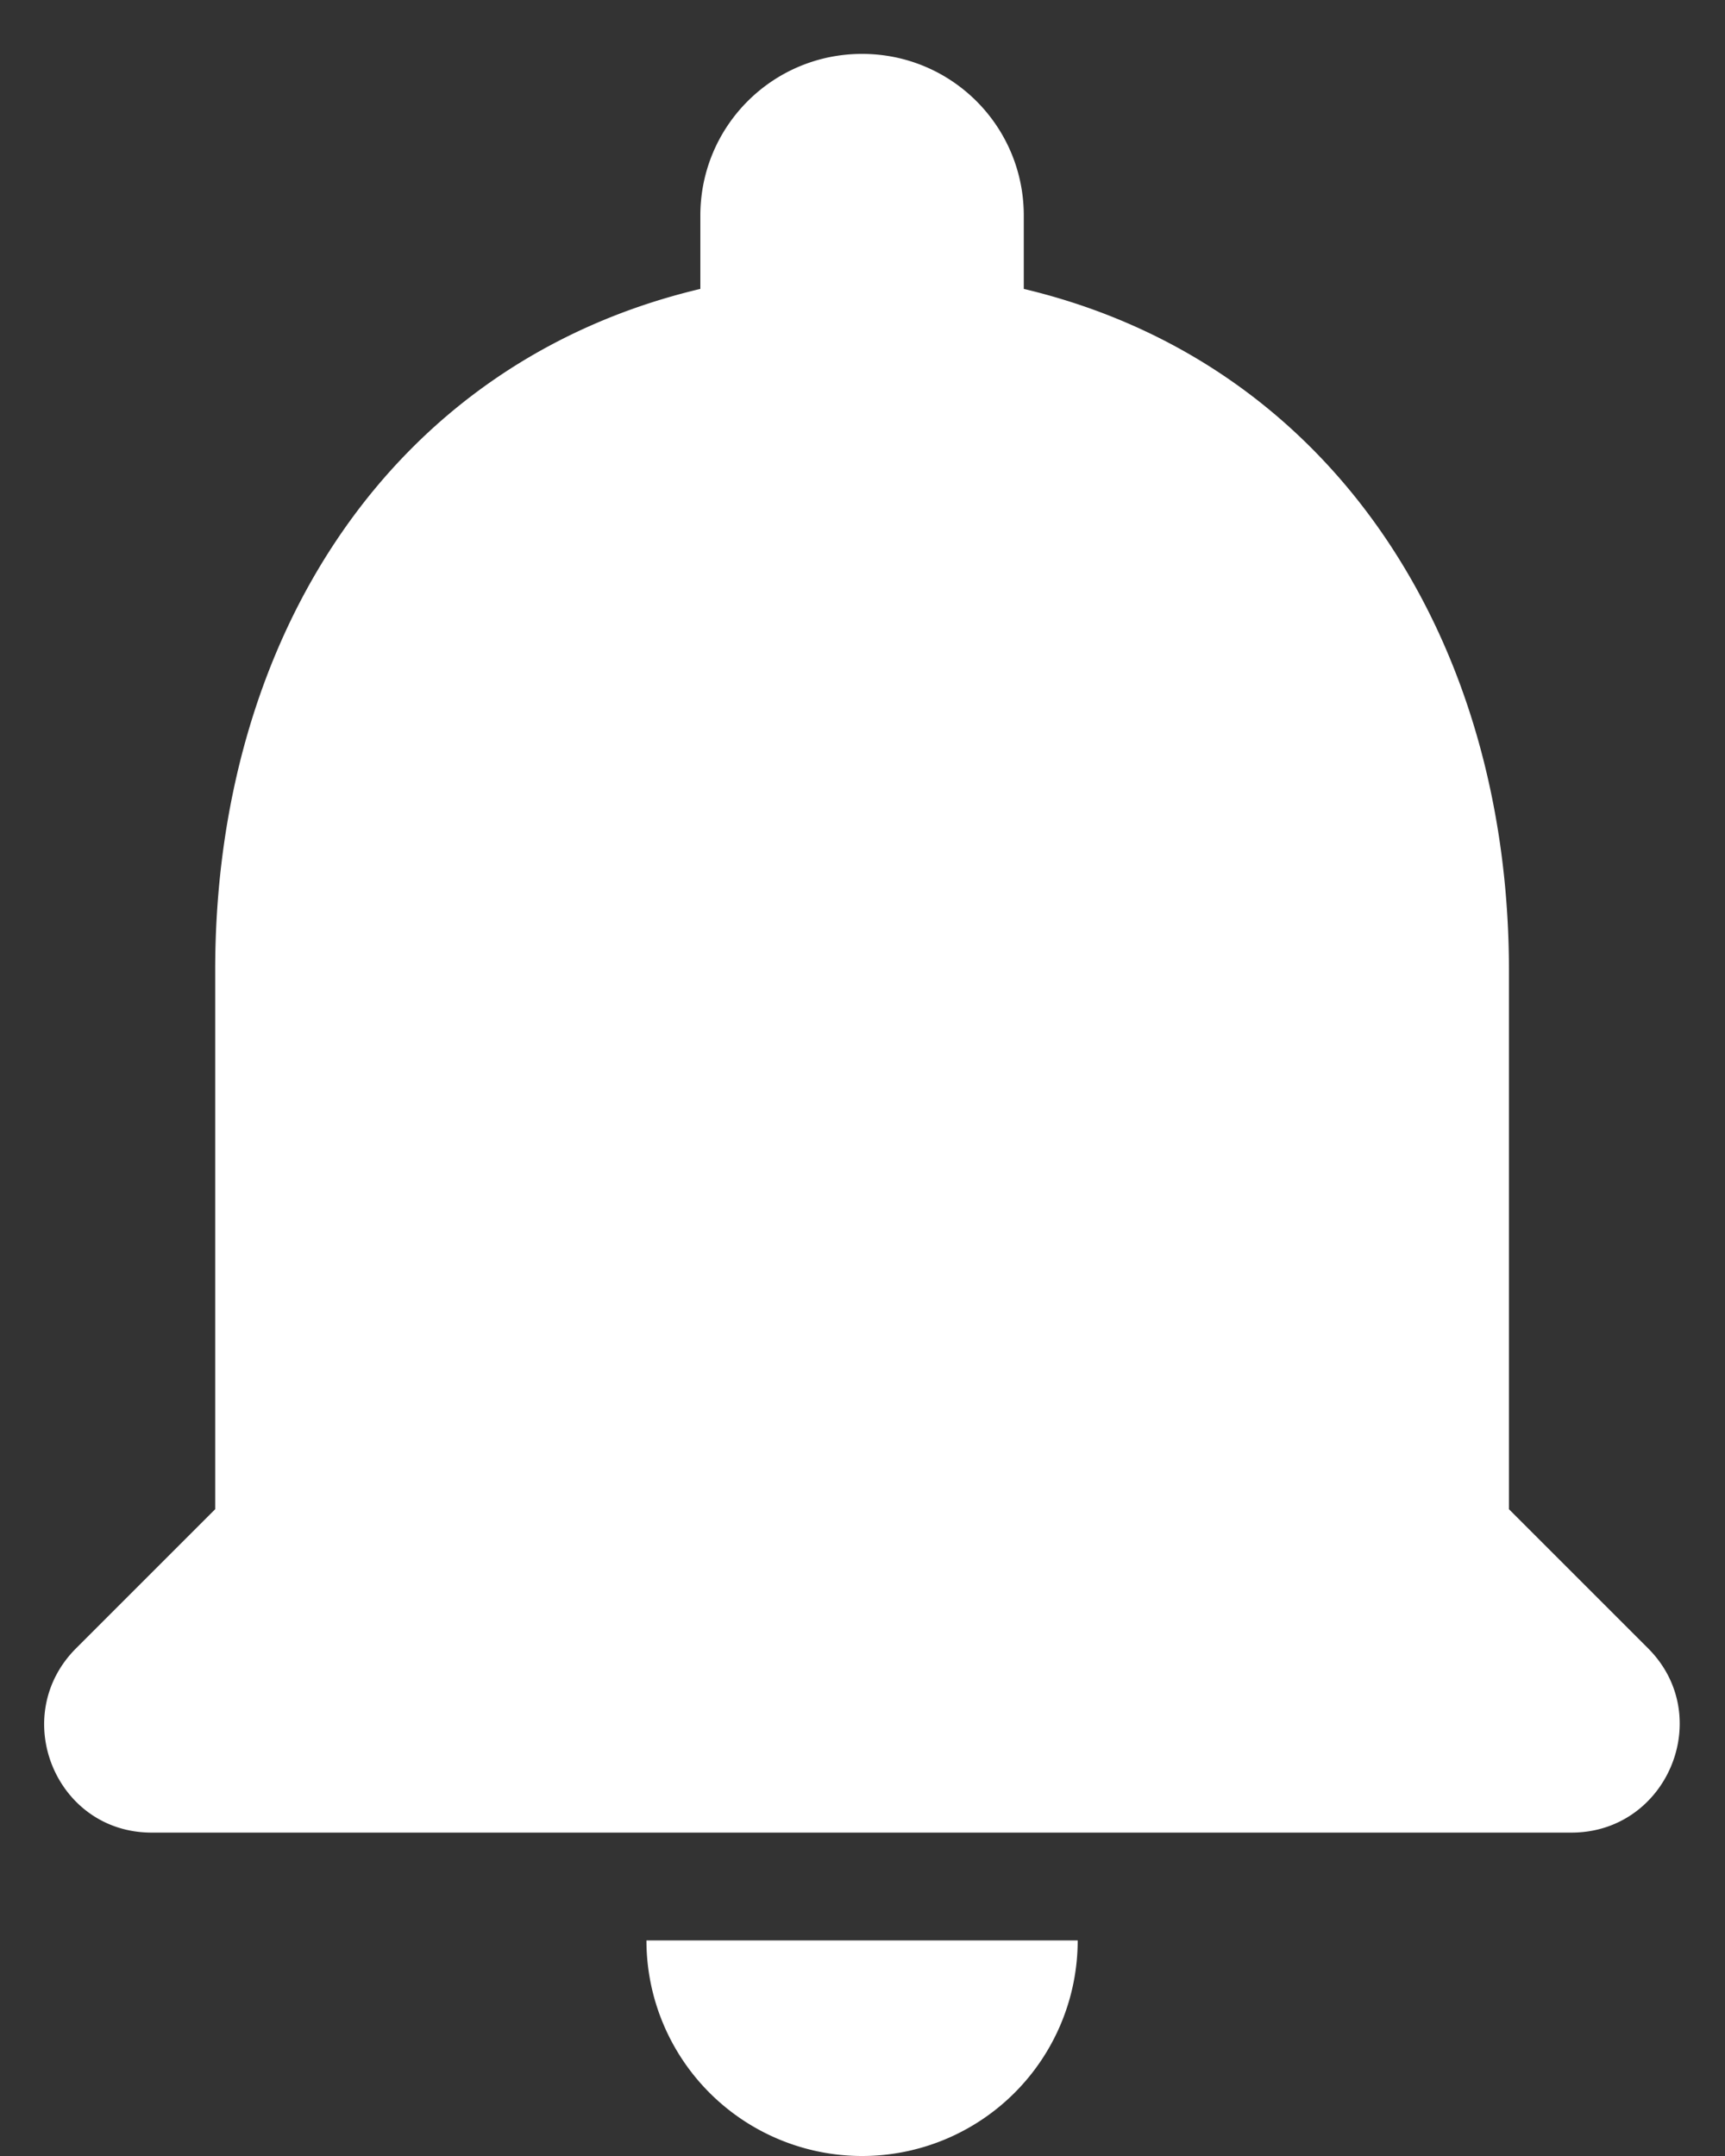 <svg xmlns="http://www.w3.org/2000/svg" width="16" height="20" viewBox="0 0 16 20"><rect x="0" y="0" width="16" height="20" fill="#333333" stroke="none"/><g><g><path fill="#fff" d="M15.286 15.29c.63.63.18 1.71-.71 1.71H1.406c-.89 0-1.33-1.08-.7-1.71L1.996 14V9c0-3.08 1.63-5.64 4.5-6.32V2c0-.83.67-1.5 1.5-1.5s1.5.67 1.5 1.5v.68c2.86.68 4.5 3.25 4.5 6.32v5zM5.996 18h4a2 2 0 1 1-4 0z"/></g></g></svg>